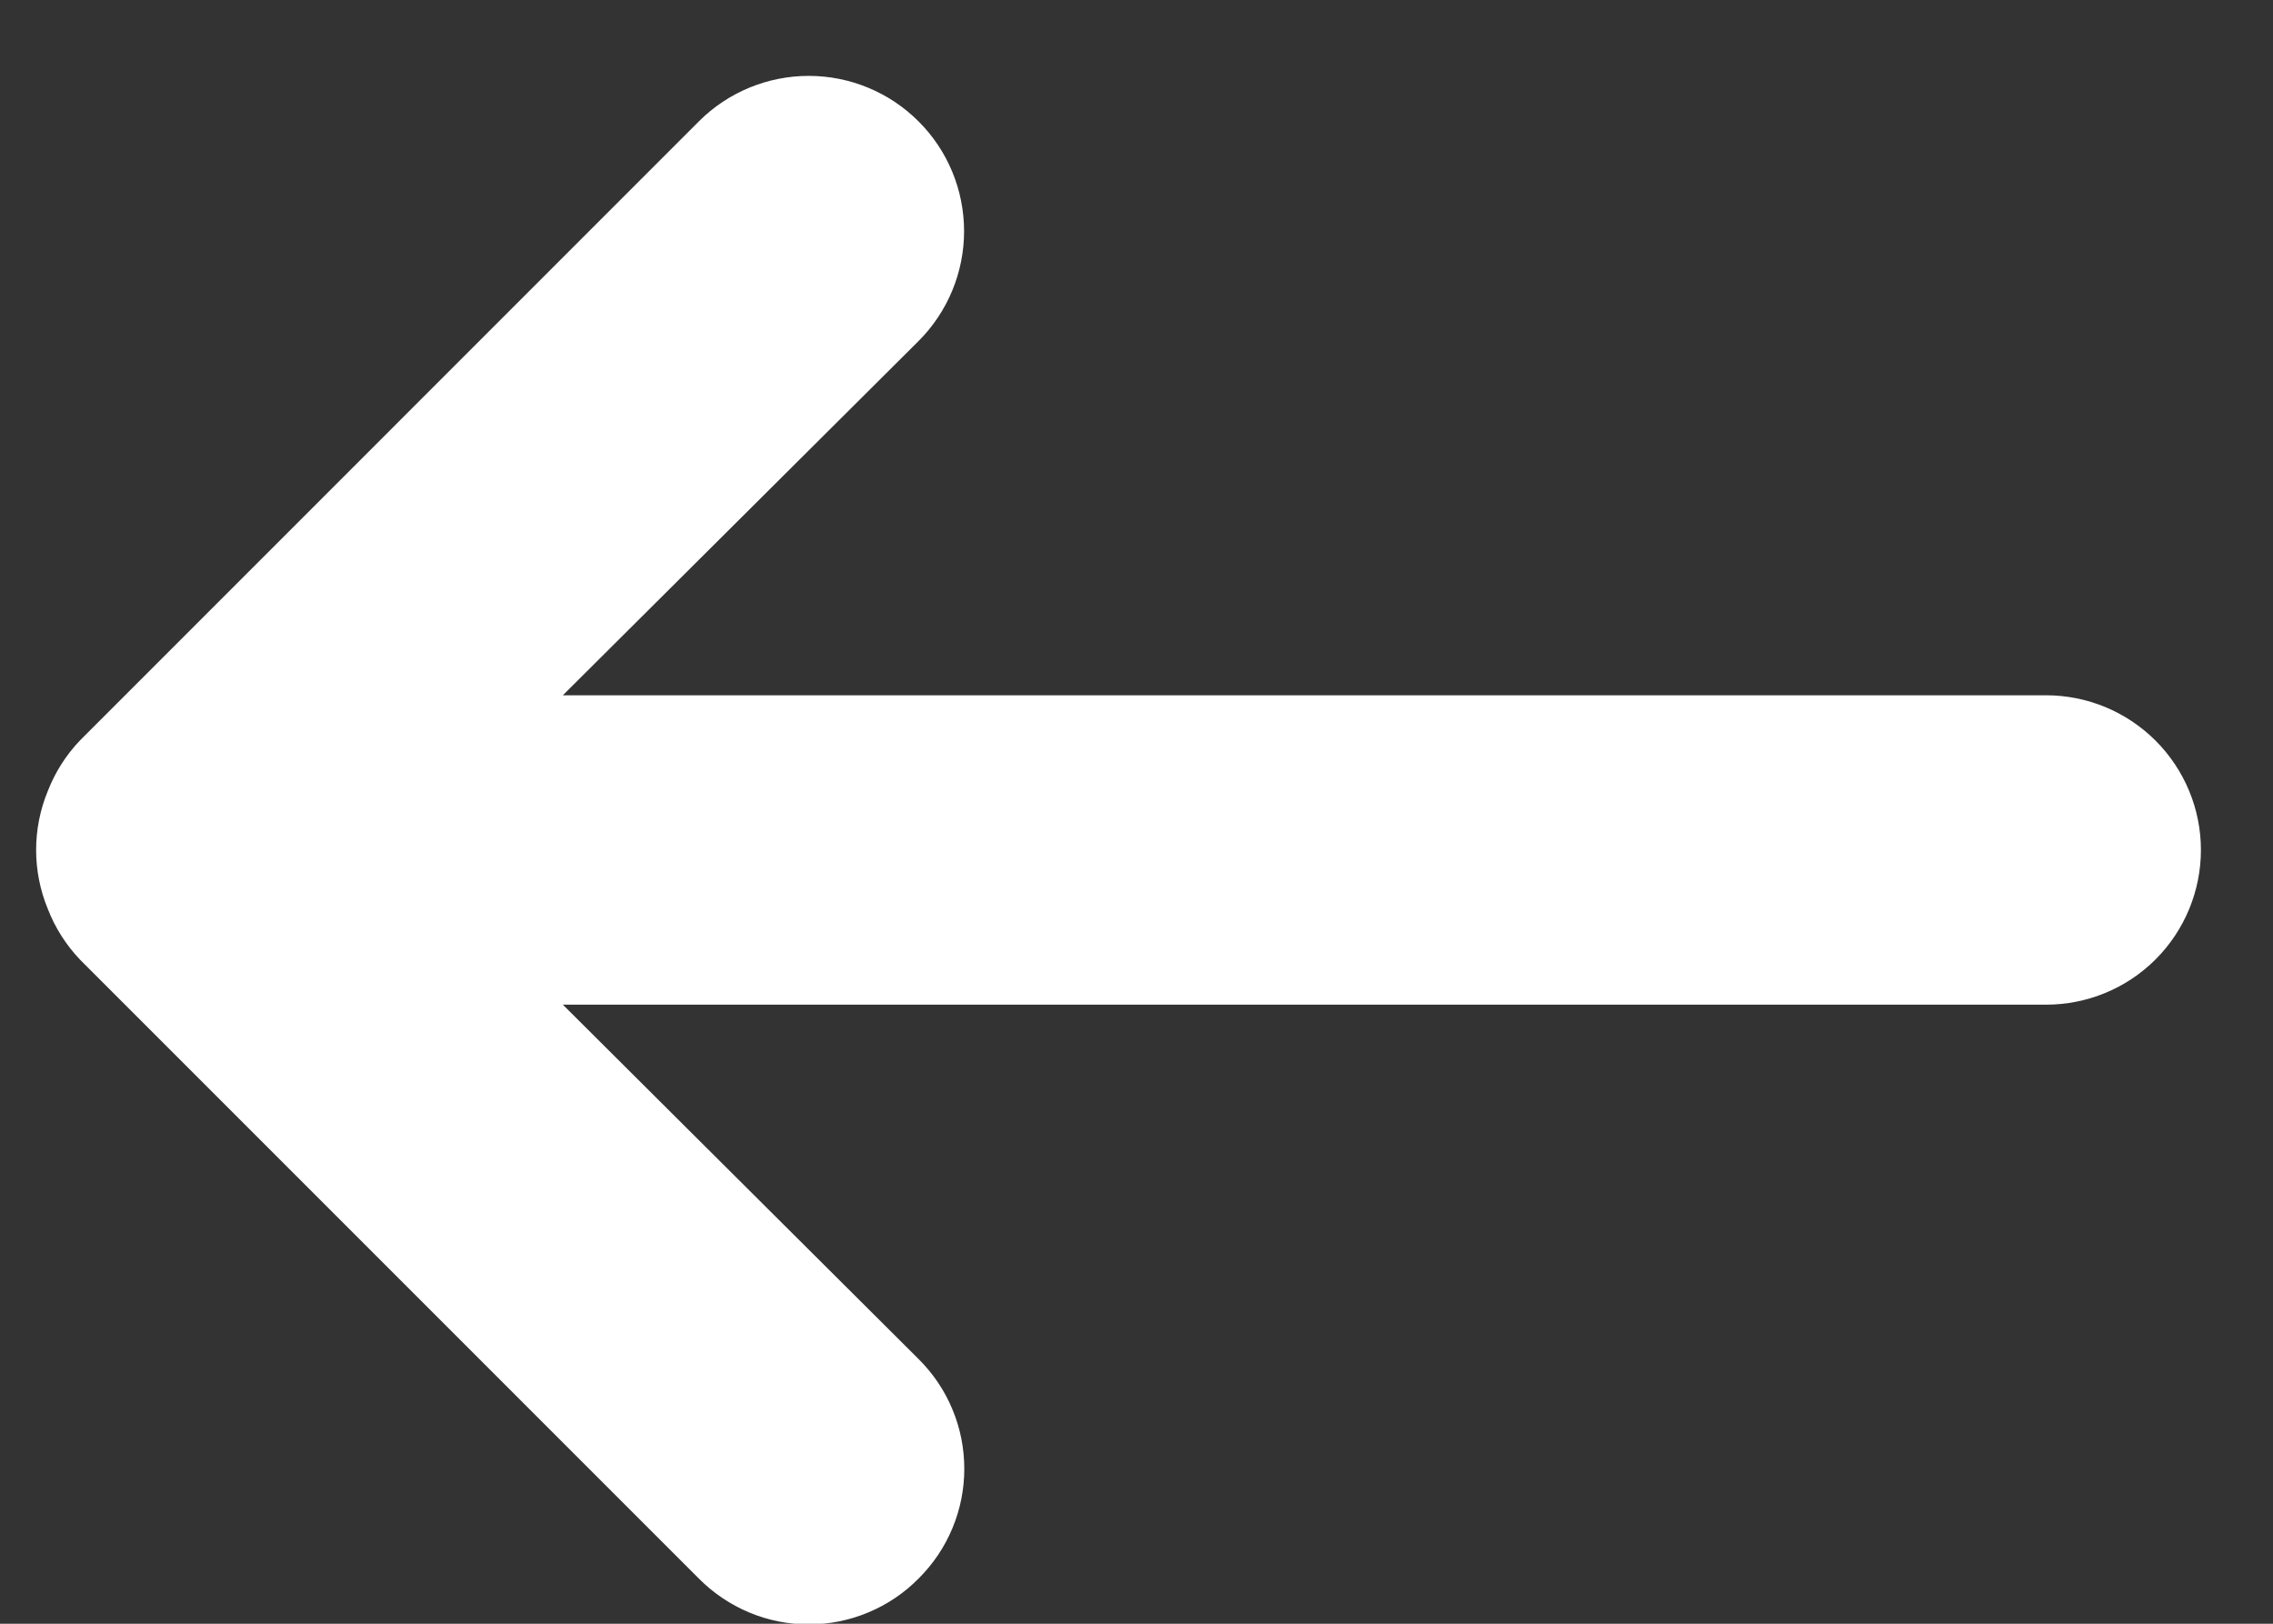 <svg width="21" height="15" viewBox="0 0 21 15" fill="none" xmlns="http://www.w3.org/2000/svg">
<rect x="0" y="0" width="21" height="15" fill="#333333" stroke="none"/>
<path d="M18.904 6.423H5.2L8.486 3.151C8.756 2.881 8.907 2.516 8.907 2.136C8.907 1.755 8.756 1.39 8.486 1.121C8.217 0.852 7.852 0.701 7.472 0.701C7.091 0.701 6.726 0.852 6.457 1.121L0.741 6.838C0.611 6.973 0.509 7.134 0.441 7.309C0.298 7.657 0.298 8.047 0.441 8.395C0.509 8.571 0.611 8.731 0.741 8.867L6.457 14.583C6.59 14.717 6.748 14.823 6.922 14.896C7.096 14.969 7.283 15.006 7.472 15.006C7.66 15.006 7.847 14.969 8.021 14.896C8.196 14.823 8.354 14.717 8.486 14.583C8.62 14.45 8.727 14.292 8.799 14.118C8.872 13.944 8.909 13.757 8.909 13.569C8.909 13.38 8.872 13.193 8.799 13.019C8.727 12.845 8.62 12.687 8.486 12.554L5.2 9.281H18.904C19.283 9.281 19.647 9.131 19.915 8.863C20.183 8.595 20.334 8.231 20.334 7.852C20.334 7.473 20.183 7.11 19.915 6.842C19.647 6.574 19.283 6.423 18.904 6.423Z" fill="white"/>
</svg>
